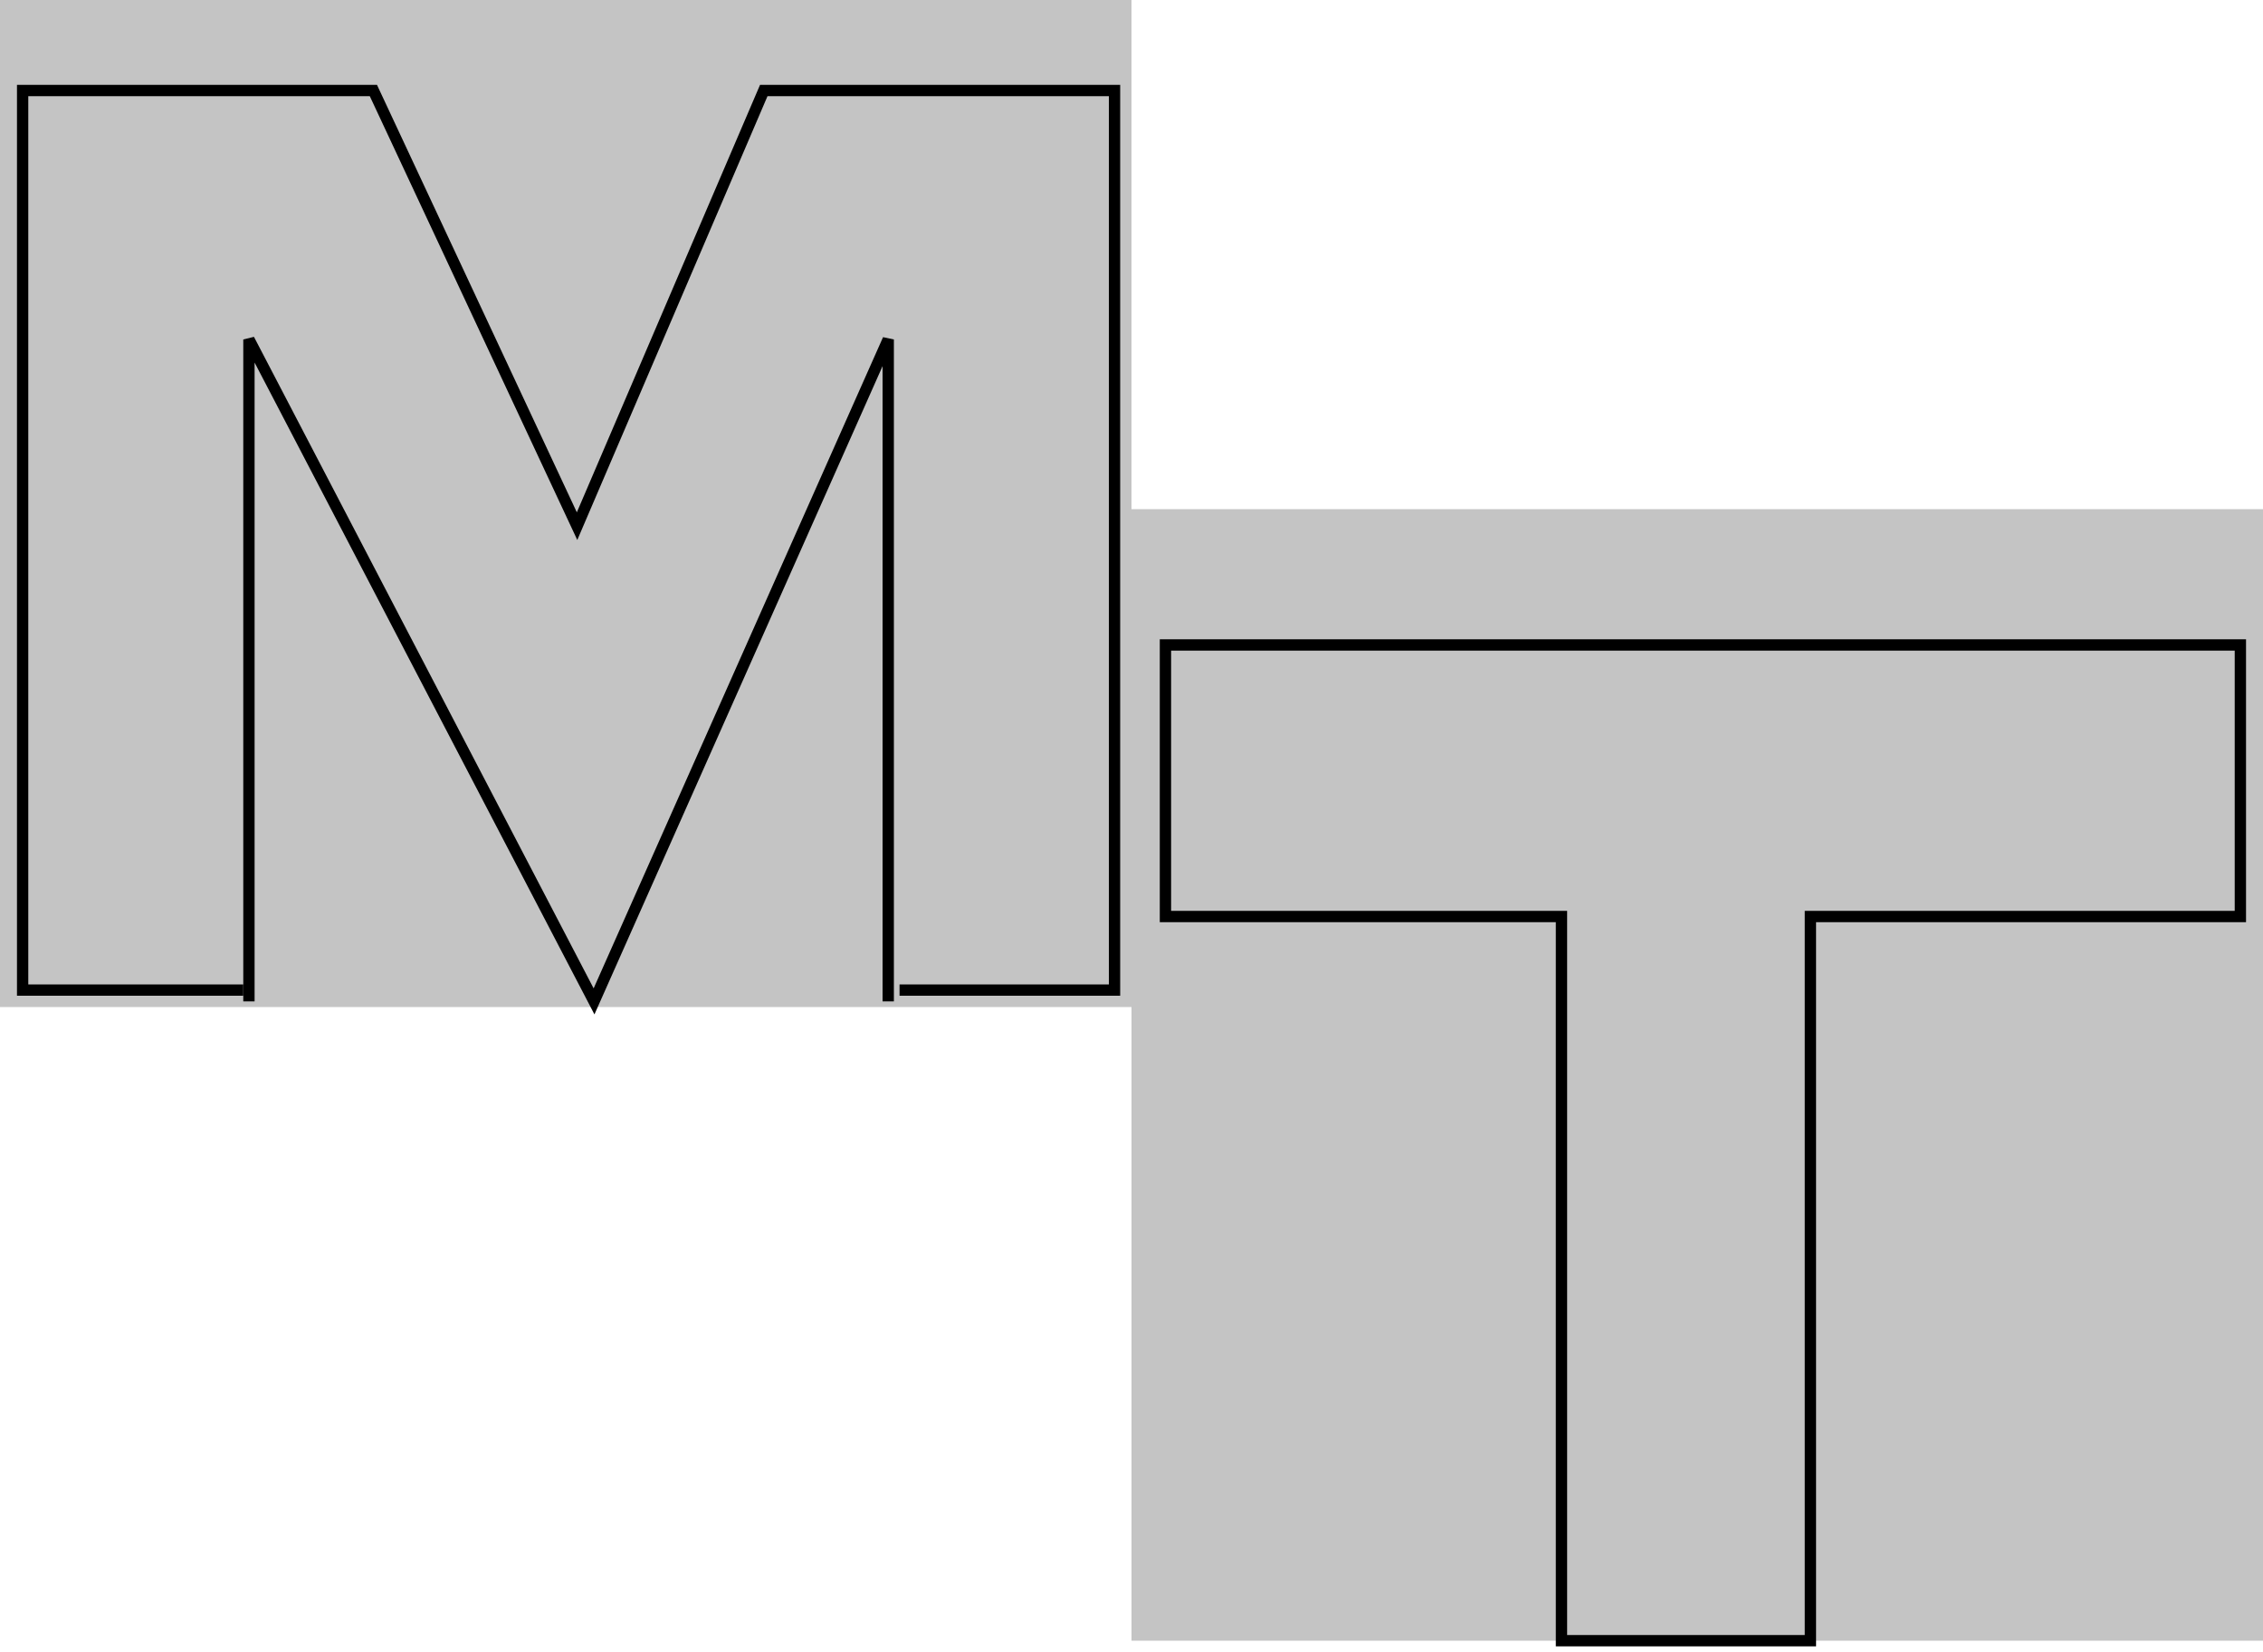 <svg width="200" height="146" viewBox="0 0 200 146" fill="none" xmlns="http://www.w3.org/2000/svg">
<path d="M0 0H100V89H0V0Z" fill="#C4C4C4"/>
<rect x="100" y="45" width="100" height="100" fill="#C4C4C4"/>
<path d="M22 88.5V30L52.5 88.5L78.5 30V88.5" stroke="black"/>
<path d="M21.5 87.5H2V8H33L51 46.5L67.5 8H98.5V87.5H79.5" stroke="black"/>
<path d="M198 57H103V81H138V145H160V81H198V57Z" stroke="black"/>
</svg>
